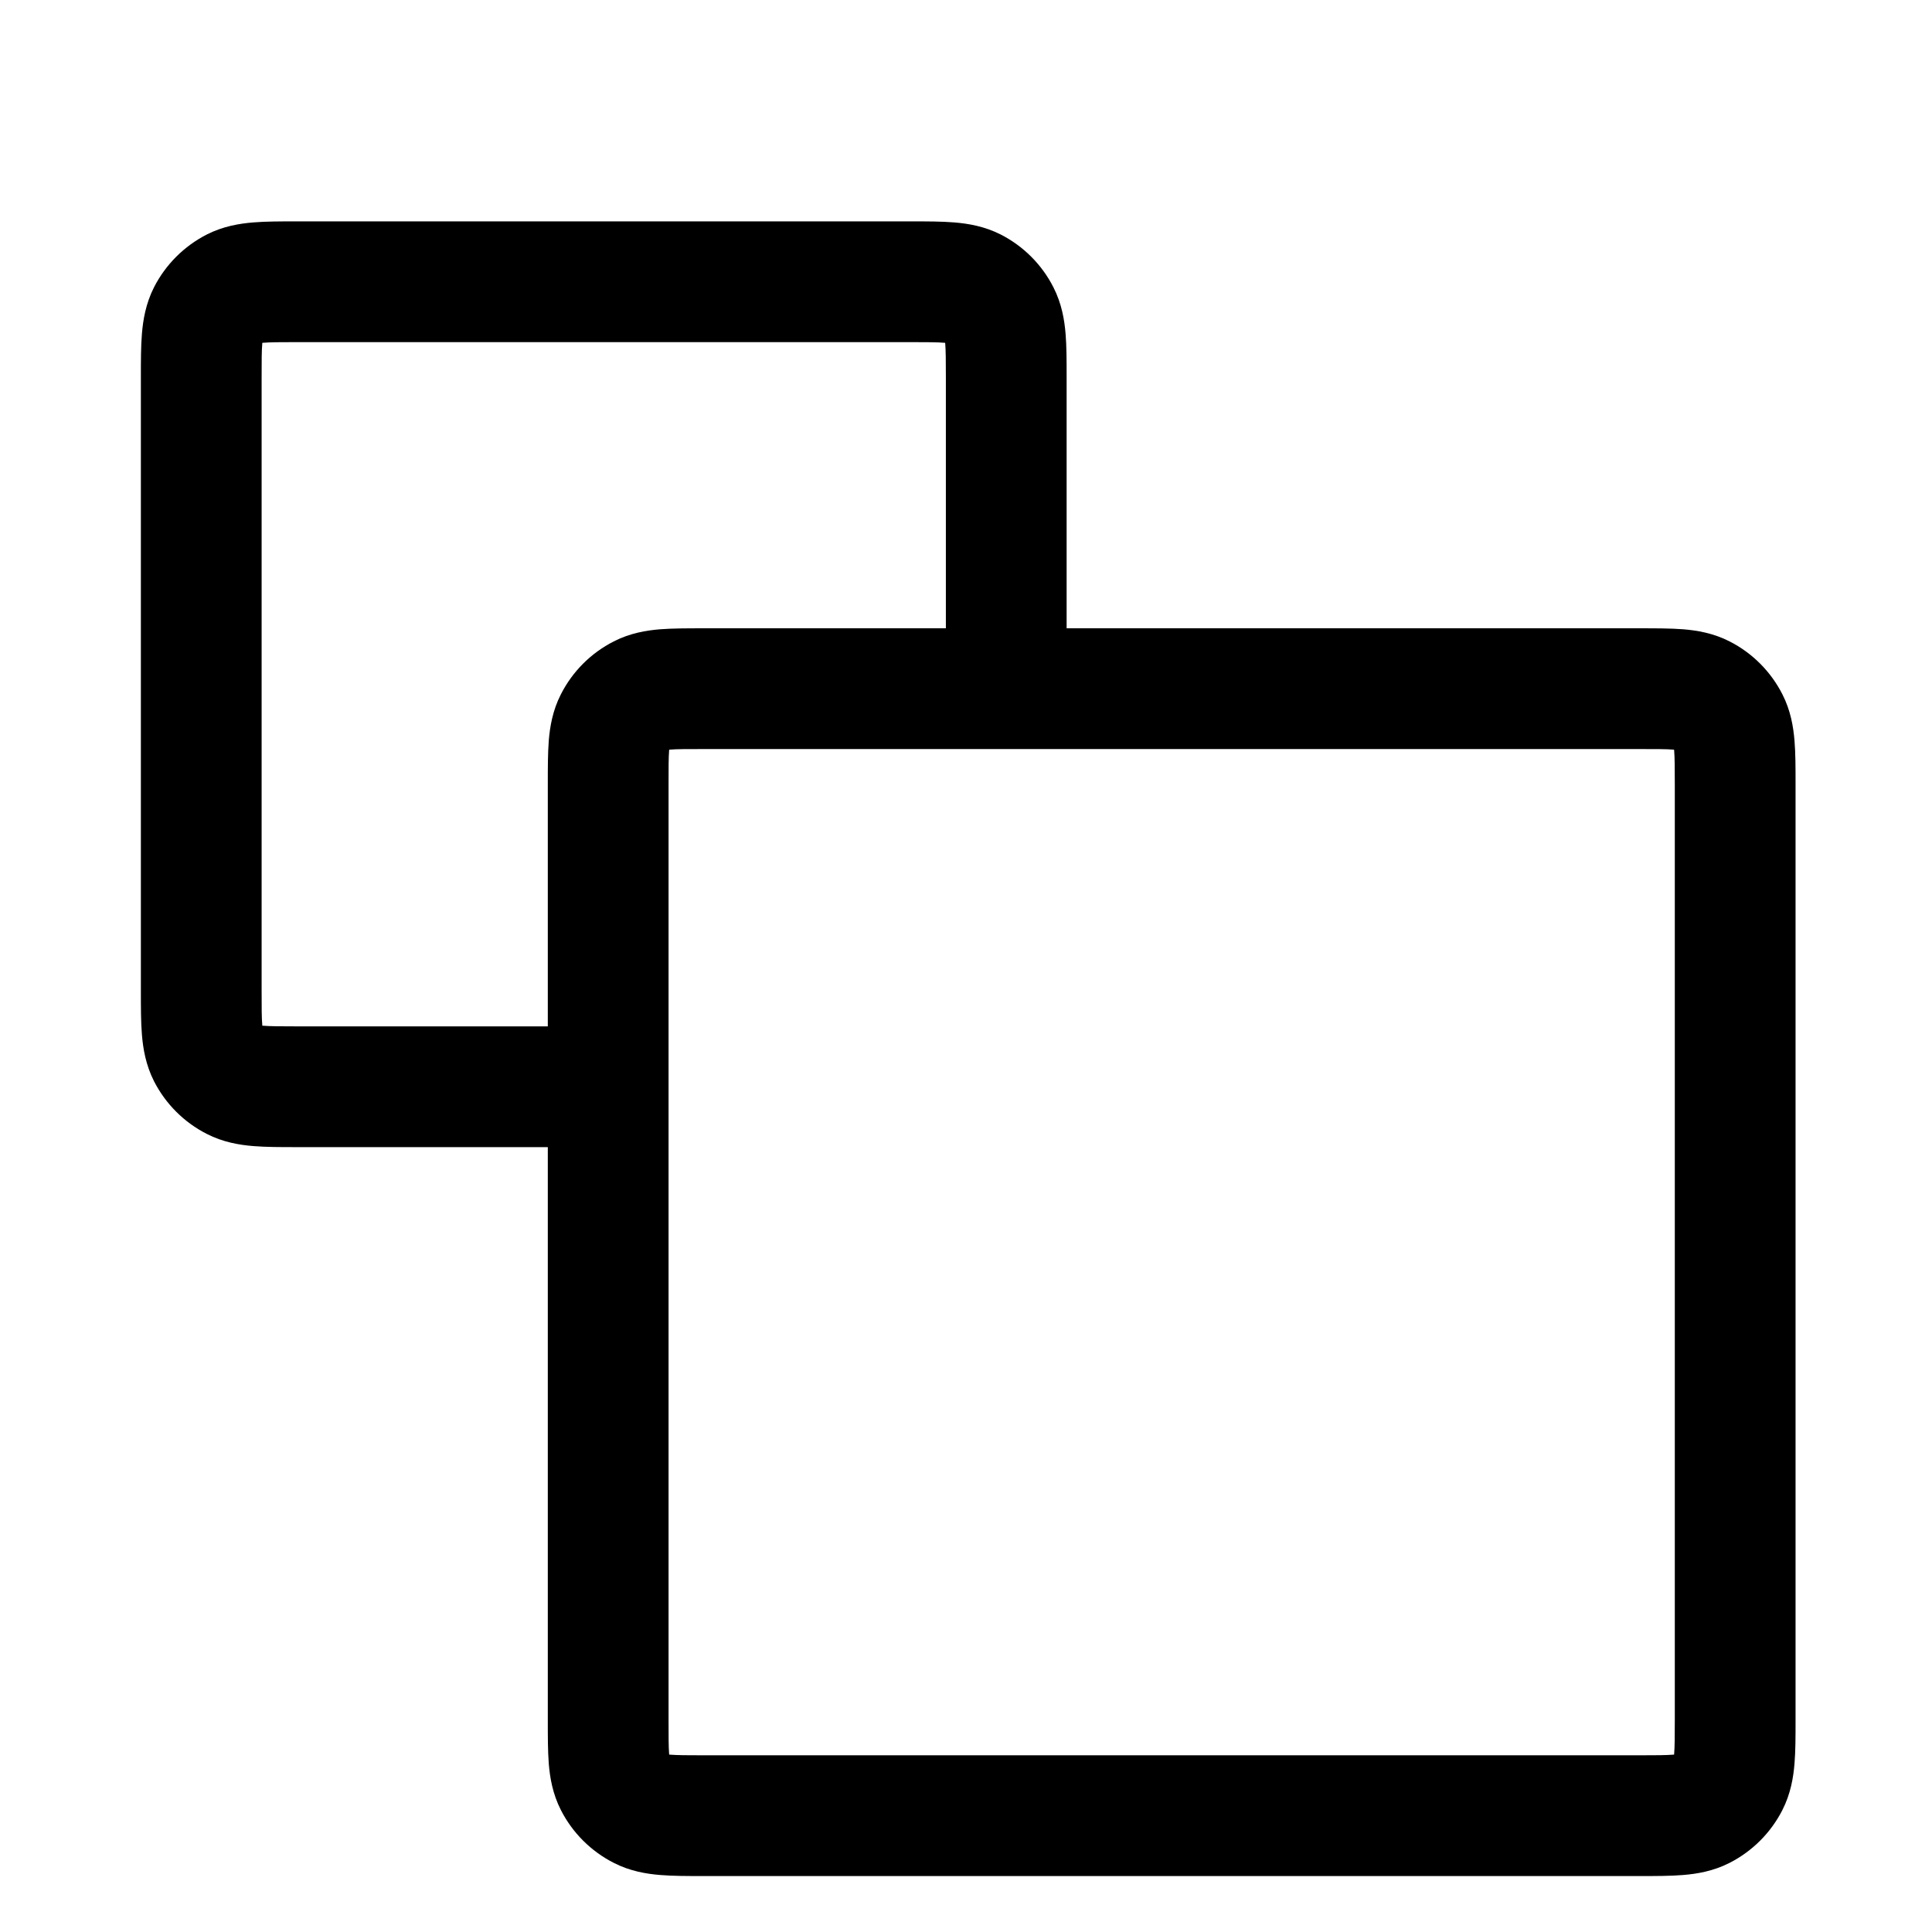 <svg width="24" height="24" viewBox="0 0 24 24" fill="none" xmlns="http://www.w3.org/2000/svg">
<path fill-rule="evenodd" clip-rule="evenodd" d="M20.378 23.305C20.568 23.305 20.752 23.305 20.908 23.292C21.08 23.278 21.282 23.245 21.486 23.141C21.768 22.997 21.997 22.768 22.141 22.486C22.245 22.282 22.278 22.08 22.292 21.908C22.305 21.752 22.305 21.568 22.305 21.379V9.731C22.305 9.541 22.305 9.357 22.292 9.201C22.278 9.03 22.245 8.827 22.141 8.624C21.997 8.341 21.768 8.112 21.486 7.968C21.282 7.864 21.08 7.831 20.908 7.817C20.752 7.805 20.568 7.805 20.379 7.805L13.25 7.805L13.25 4.676C13.25 4.487 13.25 4.302 13.237 4.146C13.223 3.975 13.19 3.773 13.086 3.569C12.943 3.287 12.713 3.057 12.431 2.913C12.227 2.81 12.025 2.777 11.854 2.763C11.697 2.75 11.513 2.75 11.324 2.75H3.676C3.487 2.75 3.302 2.75 3.146 2.763C2.975 2.777 2.772 2.81 2.569 2.913C2.287 3.057 2.057 3.287 1.913 3.569C1.81 3.773 1.777 3.975 1.763 4.146C1.75 4.302 1.75 4.487 1.75 4.676V12.324C1.75 12.513 1.75 12.698 1.763 12.854C1.777 13.025 1.81 13.227 1.913 13.431C2.057 13.713 2.287 13.943 2.569 14.086C2.772 14.19 2.975 14.223 3.146 14.237C3.302 14.25 3.487 14.25 3.676 14.25L6.805 14.25L6.805 21.379C6.805 21.568 6.805 21.752 6.817 21.908C6.831 22.08 6.864 22.282 6.968 22.486C7.112 22.768 7.341 22.997 7.624 23.141C7.827 23.245 8.03 23.278 8.201 23.292C8.357 23.305 8.541 23.305 8.731 23.305H20.378ZM6.805 12.75L6.805 9.731C6.805 9.541 6.805 9.357 6.817 9.201C6.831 9.03 6.864 8.827 6.968 8.624C7.112 8.341 7.341 8.112 7.624 7.968C7.827 7.864 8.03 7.831 8.201 7.817C8.357 7.805 8.541 7.805 8.731 7.805L11.75 7.805V4.7C11.75 4.478 11.749 4.356 11.742 4.268L11.741 4.259L11.731 4.258C11.644 4.251 11.522 4.25 11.3 4.25H3.7C3.477 4.25 3.356 4.251 3.268 4.258L3.258 4.259L3.258 4.268C3.25 4.356 3.25 4.478 3.25 4.7V12.3C3.25 12.522 3.25 12.644 3.258 12.732L3.258 12.741L3.268 12.742C3.356 12.749 3.477 12.75 3.7 12.75H6.805ZM20.797 21.786L20.796 21.796L20.786 21.797C20.699 21.804 20.577 21.805 20.355 21.805H8.755C8.532 21.805 8.411 21.804 8.323 21.797L8.313 21.796L8.312 21.786C8.305 21.699 8.305 21.577 8.305 21.355V9.755C8.305 9.532 8.305 9.411 8.312 9.323L8.313 9.313L8.323 9.312C8.411 9.305 8.532 9.305 8.755 9.305H20.355C20.577 9.305 20.699 9.305 20.786 9.312L20.796 9.313L20.797 9.323C20.804 9.411 20.805 9.532 20.805 9.755V21.355C20.805 21.577 20.804 21.699 20.797 21.786Z" fill="black"/>
</svg>
